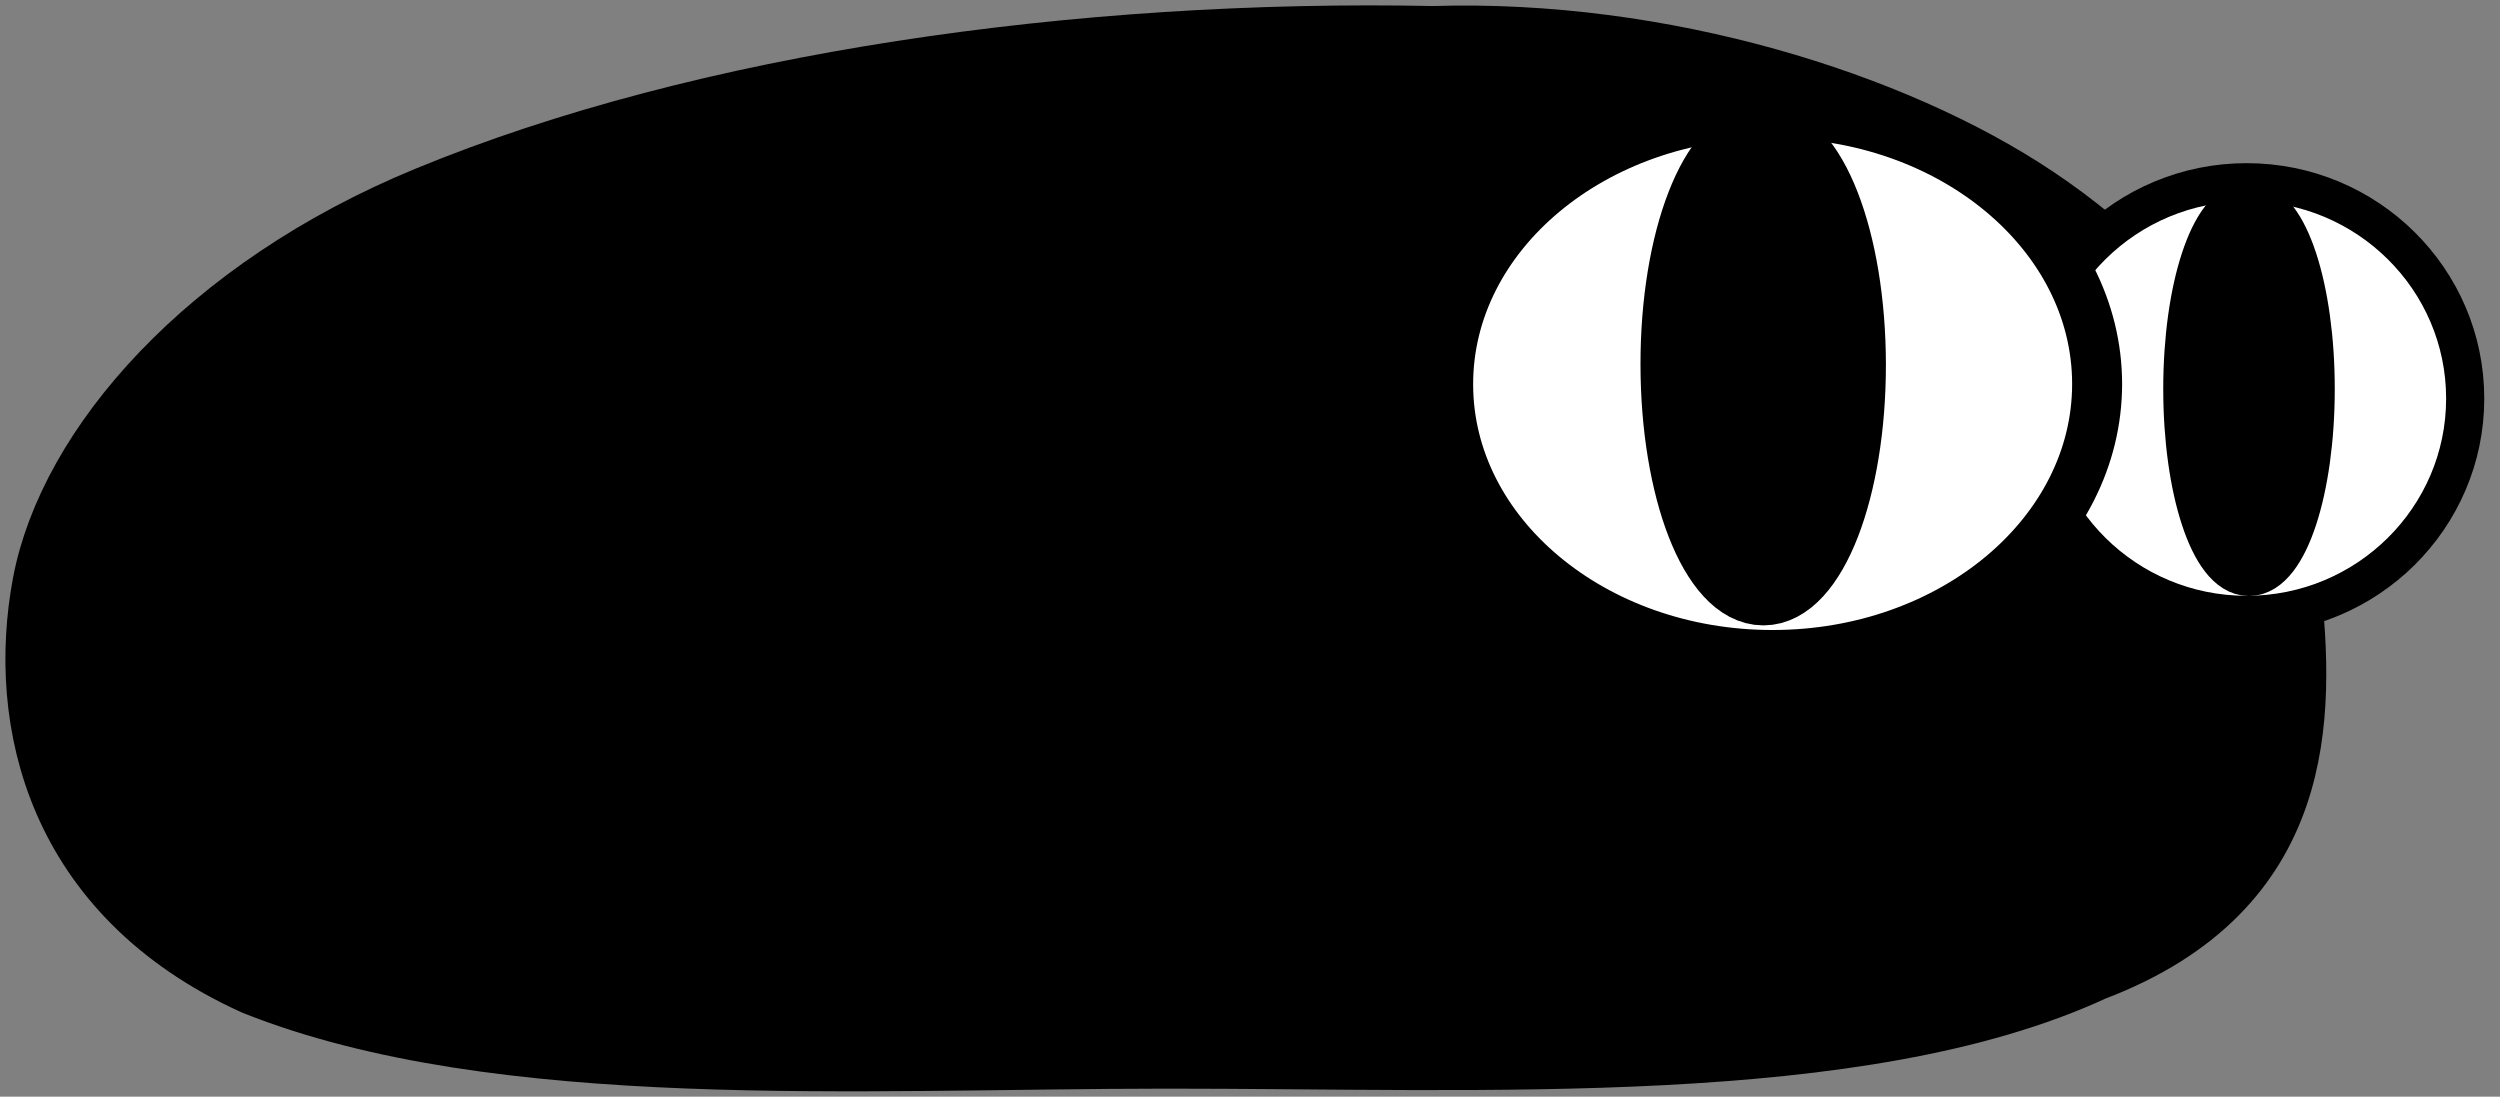 <svg xmlns="http://www.w3.org/2000/svg" xmlns:xlink="http://www.w3.org/1999/xlink" version="1.1" width="55.519" height="24.355" viewBox="0.574 -0.151 55.519 24.355">
  <rect x="0.574" y="-0.151" width="55.519" height="24.355" fill="#808080" stroke="none"/>
  <!-- Exported by Scratch - http://scratch.mit.edu/ -->
  <path id="ID0.5443468582816422" fill="#000000" stroke="#000000" stroke-width="1.306" d="M 32.398 0.636 C 37.49 0.477 42.65 2.091 45.803 4.202 C 49.397 6.604 51.134 9.88 51.453 12.801 C 51.785 15.778 51.827 19.617 47.081 21.422 C 41.893 23.822 33.545 23.37 26.479 23.372 C 19.665 23.376 11.646 23.906 6.207 21.736 C 1.793 19.735 0.931 15.864 1.505 12.801 C 2.084 9.739 5.131 6.226 10.043 4.202 C 16.211 1.655 24.562 0.477 32.398 0.636 Z "/>
  <path id="ID0.37750169076025486" fill="#FFFFFF" stroke="#000000" stroke-width="0.847" d="M 50.467 3.896 C 51.806 3.896 53.019 4.434 53.898 5.304 C 54.776 6.173 55.32 7.375 55.32 8.7 C 55.32 10.025 54.776 11.226 53.898 12.096 C 53.019 12.966 51.806 13.504 50.467 13.504 C 49.127 13.504 47.914 12.966 47.035 12.096 C 46.157 11.226 45.613 10.025 45.613 8.7 C 45.613 7.375 46.157 6.173 47.035 5.304 C 47.914 4.434 49.127 3.896 50.467 3.896 Z "/>
  <path id="ID0.37750169076025486" fill="#FFFFFF" stroke="#000000" stroke-width="1.11" d="M 39.934 2.363 C 41.922 2.361 43.724 3.033 45.029 4.121 C 46.335 5.209 47.144 6.713 47.146 8.372 C 47.147 10.032 46.341 11.537 45.038 12.627 C 43.734 13.717 41.934 14.393 39.946 14.395 C 37.957 14.397 36.155 13.725 34.85 12.637 C 33.544 11.549 32.735 10.046 32.734 8.386 C 32.732 6.726 33.538 5.221 34.842 4.131 C 36.145 3.041 37.946 2.365 39.934 2.363 Z "/>
  <path id="ID0.234124637208879" fill="#000000" stroke="black" stroke-width="1.179" stroke-linecap="round" d="M 50.519 4.478 C 50.882 4.478 51.211 4.927 51.449 5.653 C 51.687 6.379 51.834 7.381 51.834 8.487 C 51.834 9.593 51.687 10.595 51.449 11.321 C 51.211 12.047 50.882 12.496 50.519 12.496 C 50.156 12.496 49.828 12.047 49.59 11.321 C 49.351 10.595 49.204 9.593 49.204 8.487 C 49.204 7.381 49.351 6.379 49.59 5.653 C 49.828 4.927 50.156 4.478 50.519 4.478 Z "/>
  <path id="ID0.234124637208879" fill="#000000" stroke="black" stroke-width="1.545" stroke-linecap="round" d="M 39.725 2.924 C 40.264 2.924 40.753 3.486 41.107 4.394 C 41.462 5.303 41.681 6.558 41.683 7.943 C 41.684 9.327 41.467 10.582 41.114 11.492 C 40.761 12.401 40.274 12.964 39.735 12.965 C 39.196 12.965 38.708 12.403 38.353 11.495 C 37.999 10.586 37.779 9.331 37.778 7.946 C 37.776 6.562 37.994 5.306 38.347 4.397 C 38.699 3.487 39.186 2.925 39.725 2.924 Z "/>
</svg>